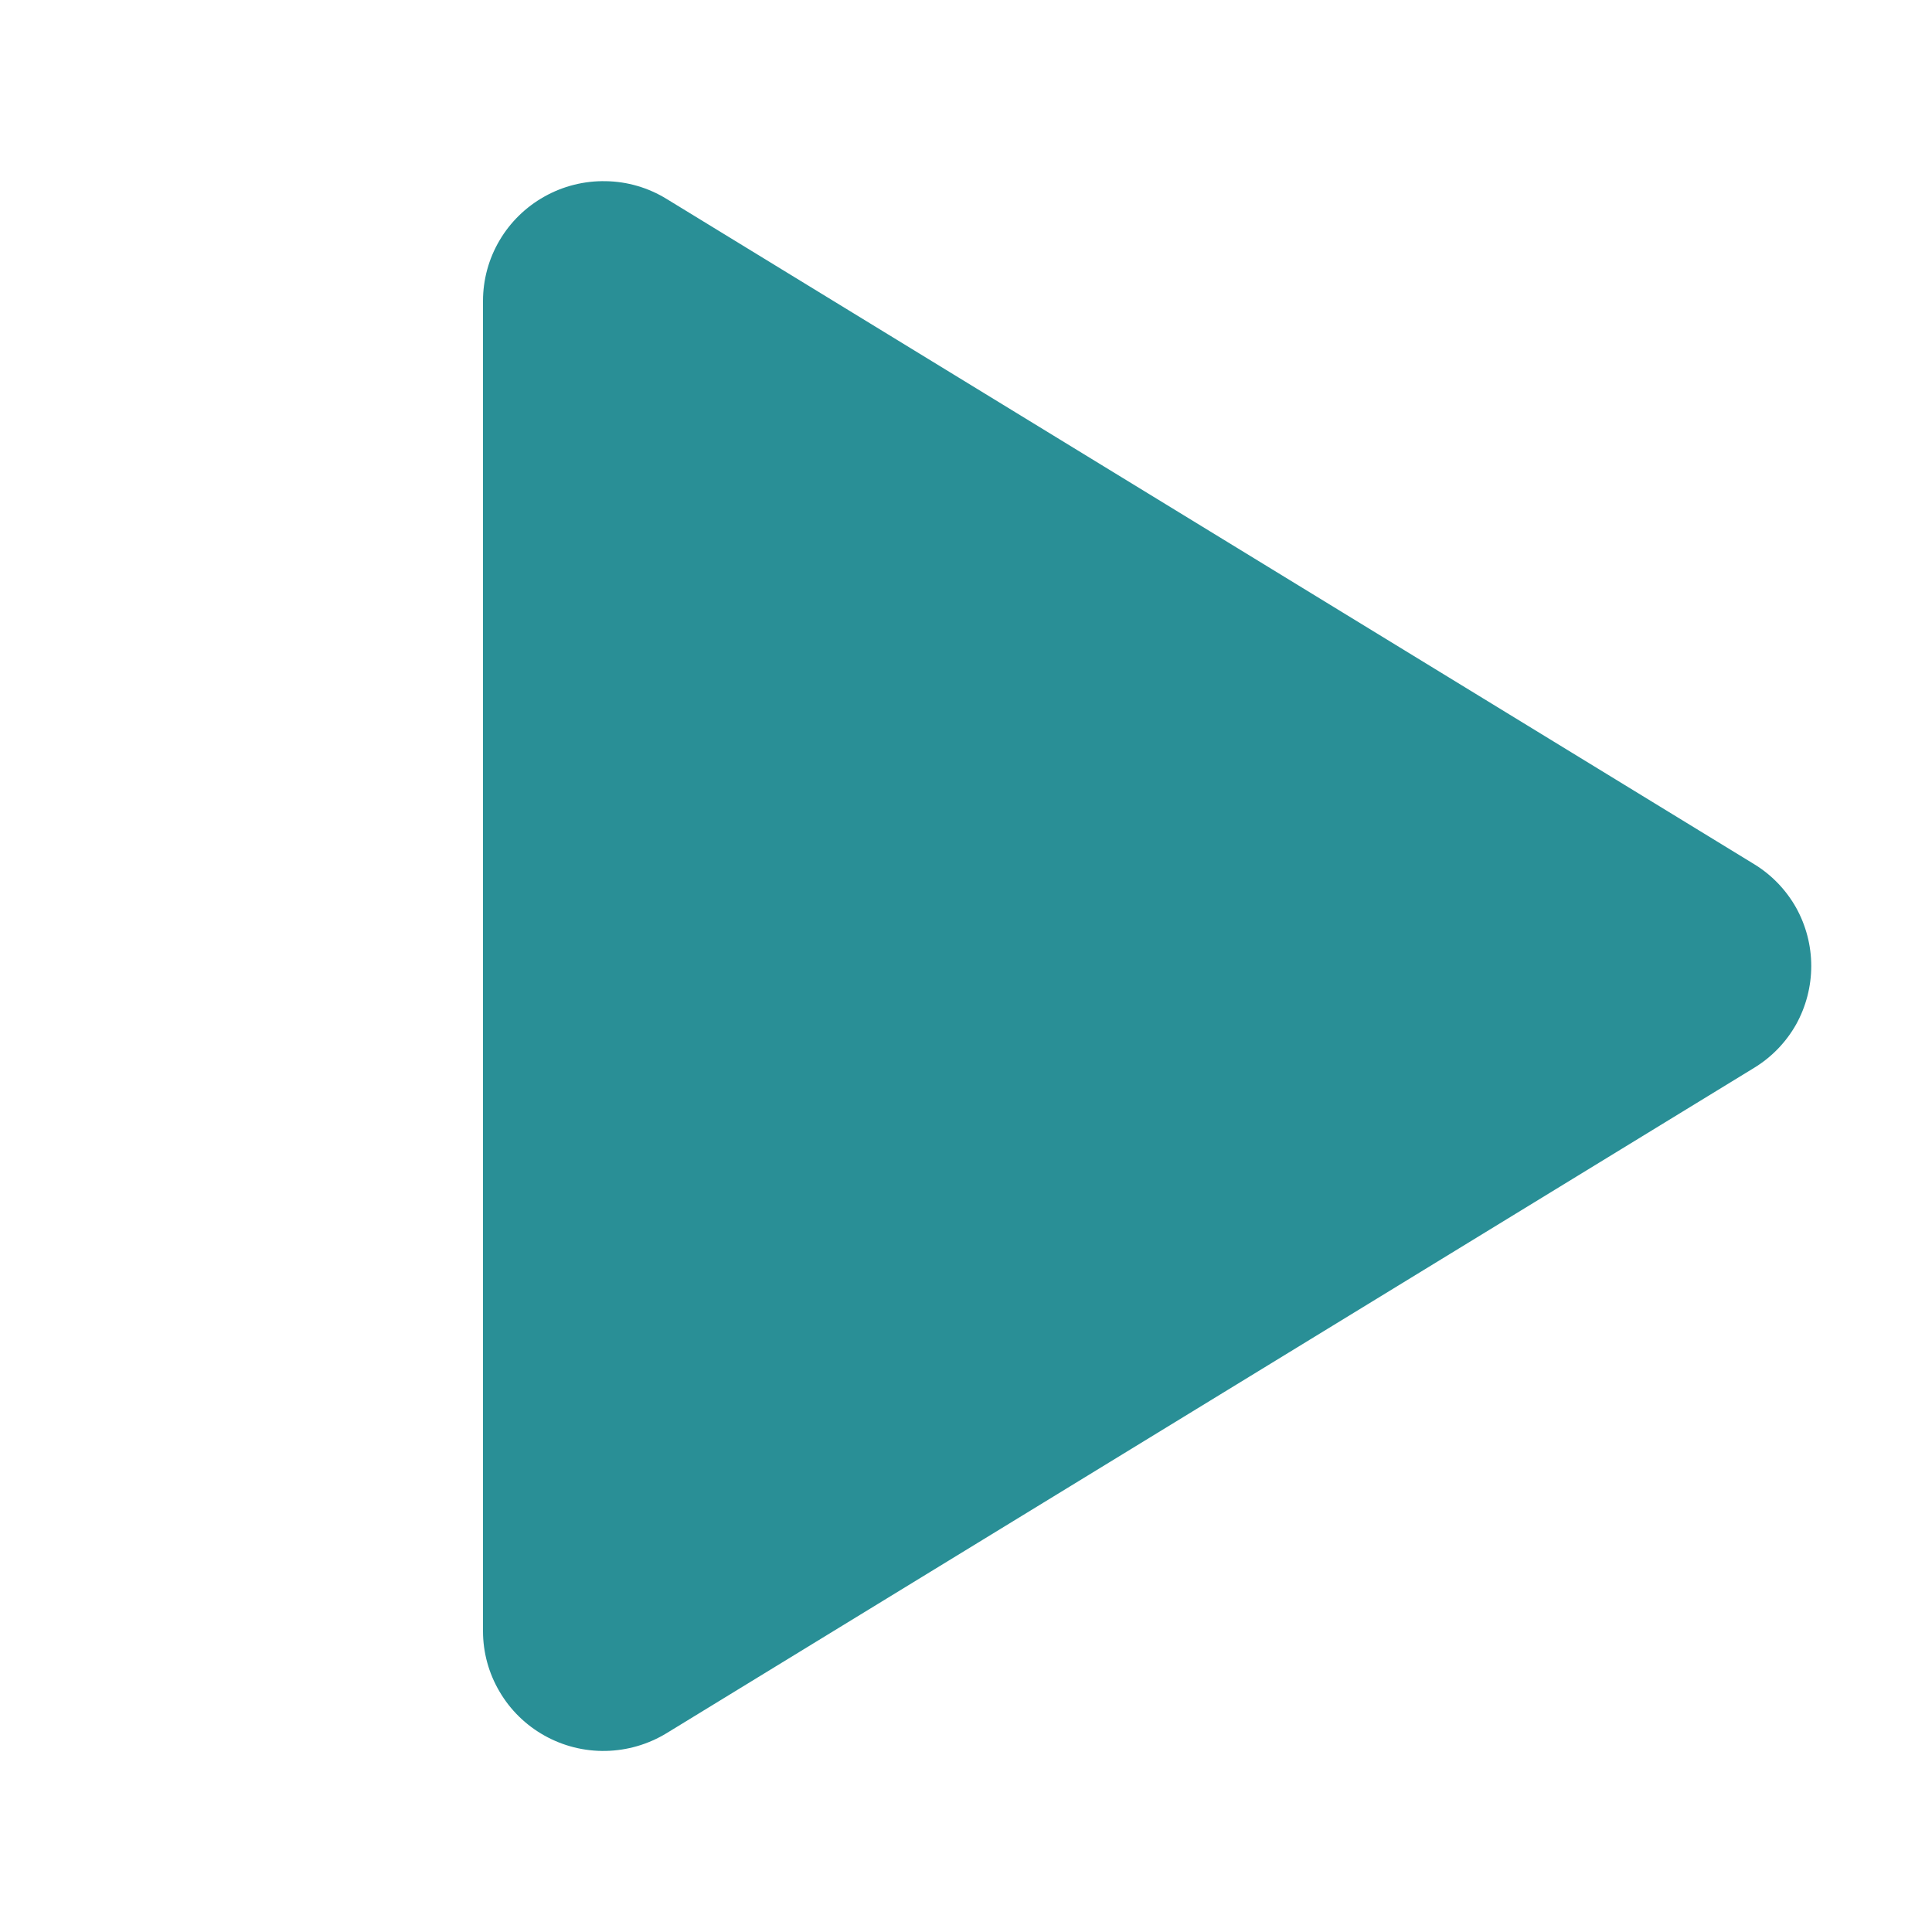 <svg width="18" height="18" viewBox="0 0 18 18" fill="none" xmlns="http://www.w3.org/2000/svg">
<g id="ph:play-fill">
<path id="Vector" d="M16.875 9C16.875 9.191 16.826 9.379 16.733 9.546C16.639 9.712 16.504 9.851 16.341 9.95L6.21 16.148C6.039 16.252 5.844 16.309 5.643 16.313C5.443 16.317 5.245 16.267 5.071 16.169C4.898 16.072 4.754 15.931 4.654 15.76C4.553 15.589 4.5 15.395 4.5 15.197V2.804C4.5 2.606 4.553 2.411 4.654 2.24C4.754 2.07 4.898 1.929 5.071 1.832C5.245 1.734 5.443 1.684 5.643 1.688C5.844 1.691 6.039 1.748 6.21 1.853L16.341 8.05C16.504 8.149 16.639 8.289 16.733 8.455C16.826 8.622 16.875 8.809 16.875 9Z" fill="#298F96"/>
</g>
</svg>
